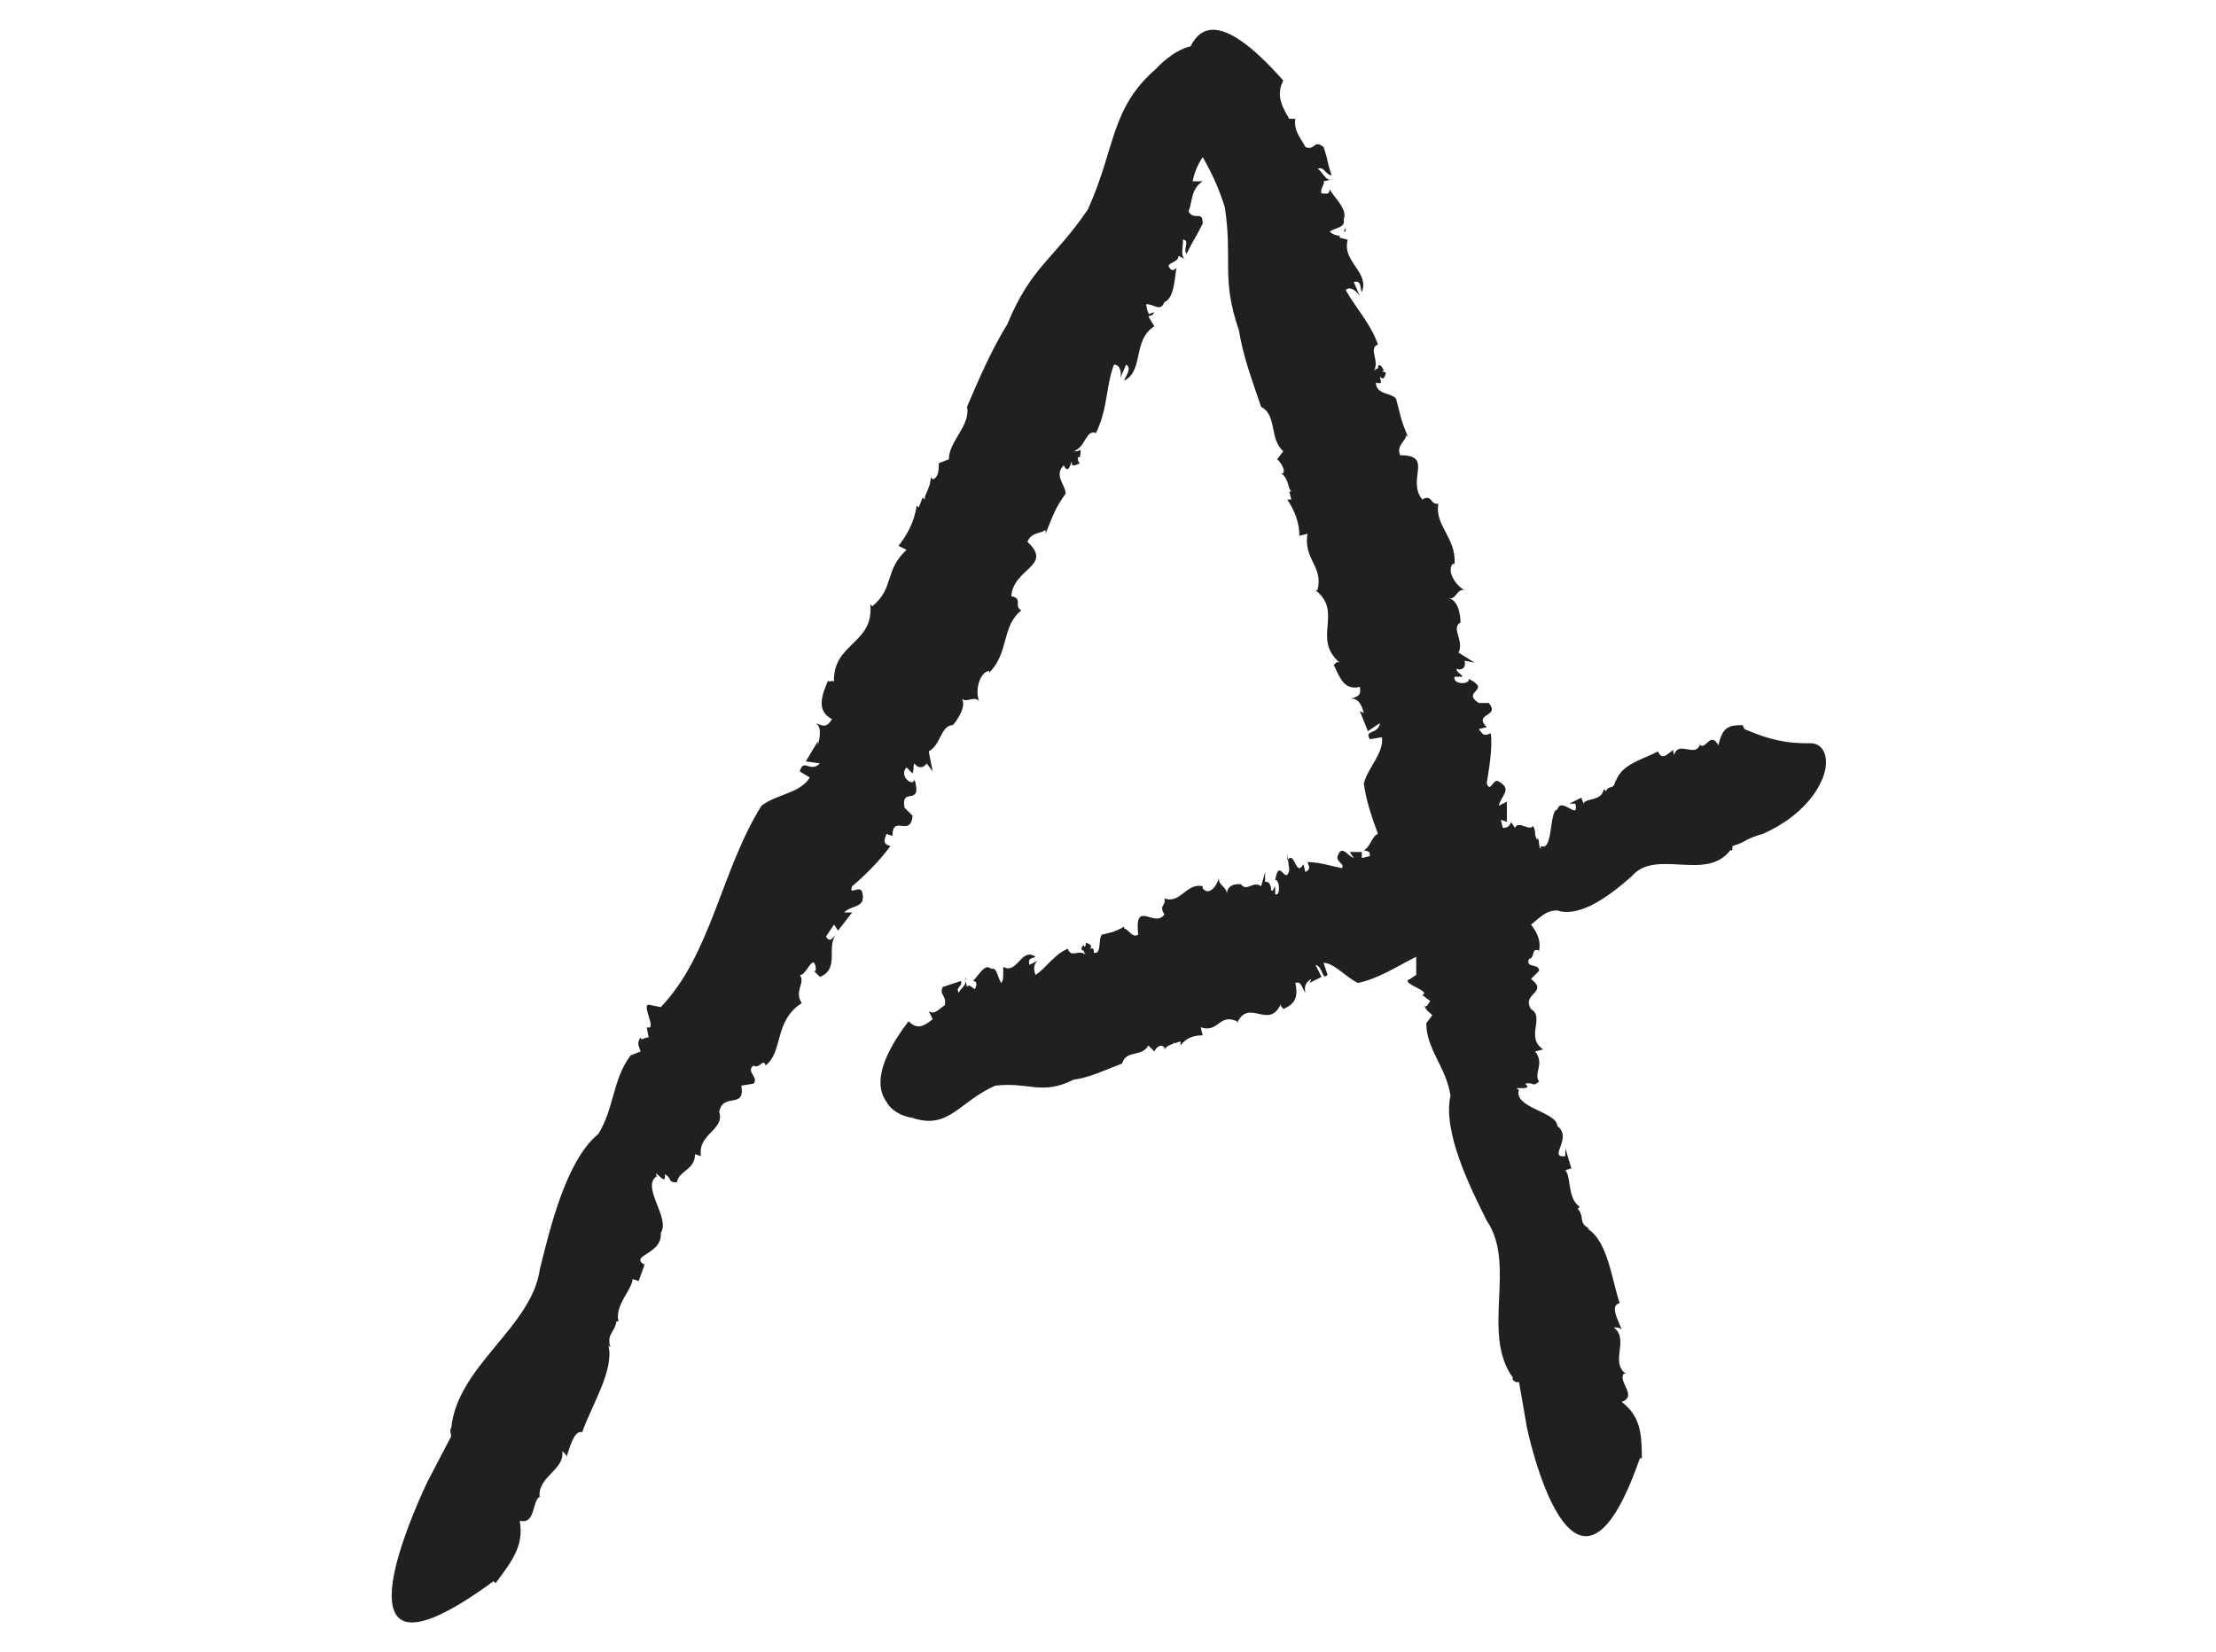<?xml version="1.0" encoding="utf-8"?>
<!-- Generator: Adobe Illustrator 18.1.1, SVG Export Plug-In . SVG Version: 6.00 Build 0)  -->
<svg version="1.1" id="Layer_1" xmlns="http://www.w3.org/2000/svg" xmlns:xlink="http://www.w3.org/1999/xlink" x="0px" y="0px"
	 viewBox="0 0 110 82" enable-background="new 0 0 110 82" xml:space="preserve">
<g>
	<path fill="#202020" d="M57.3,15.5L57,15.6C57.1,15.7,57.2,15.7,57.3,15.5z"/>
	<path fill="#202020" d="M47.9,20.2L47.9,20.2C47.9,20.2,47.9,20.2,47.9,20.2L47.9,20.2z"/>
	<polygon fill="#202020" points="45.3,40.5 45.3,40.5 45.4,40.7 	"/>
	<path fill="#202020" d="M66.8,11.3l-0.1,0.2C66.8,11.5,66.8,11.5,66.8,11.3z"/>
	<path fill="#202020" d="M62.8,20.1C62.8,20.1,62.8,20.1,62.8,20.1C62.8,20.1,62.8,20.1,62.8,20.1L62.8,20.1z"/>
	<polygon fill="#202020" points="73.9,34.8 73.9,34.8 74.2,34.8 	"/>
	<path fill="#202020" d="M49.8,48.3l0.2,0.1C49.9,48.3,49.9,48.3,49.8,48.3z"/>
	<path fill="#202020" d="M55.9,52.8L55.9,52.8C55.9,52.8,55.9,52.8,55.9,52.8L55.9,52.8z"/>
	<path fill="#202020" d="M90.6,37.5c-0.1-0.4-0.4-0.6-0.7-0.6c-0.4,0-0.9,0-1.4-0.1c-0.6-0.1-1.2-0.3-1.9-0.6L86.5,36
		c-0.7,0-1,0.1-1.2,1c-0.4-0.7-0.6,0.2-0.9,0l0-0.1c-0.2,0.8-1.1-0.2-1.3,0.6c0-0.1-0.1-0.3,0-0.3c-0.3,0.2-0.6,0.6-0.8,0.1
		c-0.7,0.4-1.8,0.6-2.1,1.5l0-0.1c-0.1,0.6-0.3,0.2-0.5,0.6c0-0.1-0.1-0.1-0.1-0.1c-0.1,0.6-0.9,0.4-1,0.7l-0.1-0.3l-0.6,0.3l0.3,0
		c0.2,0.9-0.7-0.4-0.9,0.3c-0.4,0-0.2,2.1-0.8,1.8c-0.1,0.5-0.1-0.7-0.2-0.3c-0.2-0.4,0-0.3-0.2-0.7c-0.2,0.3-0.7-0.3-0.9,0.1
		L75,40.8c0,0.1-0.1,0.2-0.1,0.2c0,0,0,0,0,0c0,0,0,0,0,0c-0.1,0.1-0.2,0.1-0.3,0.1l-0.1-0.4l0.3,0.1l0-1L74.4,40
		c0.1-0.5,0.7-0.8,0-1.2c-0.3-0.2-0.4,0.6-0.6,0.1c0.1-0.7,0.3-1.7,0.2-2.5c-0.4,0.2-0.4,0-0.6-0.2l0.4-0.1
		c-0.7-0.7,0.7-0.5,0.1-1.2l-0.5,0c-0.9-0.6,0.7-0.6-0.5-1.2c0.1,0.3-0.8,0.3-0.7-0.1l0.4,0c-0.1-0.2-0.3-0.2-0.3-0.4
		c0.2,0.1,0.5,0,0.4-0.4l0.5,0.1l-0.8-0.5c0.3-0.6-0.4-1.2,0.1-1.5c0,0,0-1.1-0.6-1.2c0.4,0.1,0.4-0.5,0.8-0.4
		c-0.4-0.2-0.9-0.9-0.6-1.3l0.1,0c0.1-1.3-1-1.9-0.8-3c-0.4,0.1-0.3-0.5-0.8-0.2c-0.8-1,0.6-2.2-1.1-2.2c-0.2-0.5,0.3-0.7,0.3-1
		l0.1,0.1c-0.4-0.9-0.4-1.2-0.6-1.9c-0.2-0.3-1-0.2-1-0.8c0.4,0.1,0.2-0.1,0.2-0.3c0.1,0.1,0.2,0.2,0.3-0.2c-0.1,0-0.2-0.1-0.2-0.1
		c0,0,0,0,0.1,0c-0.2-0.4-0.3-0.3-0.3-0.1c0,0-0.1,0-0.2,0.1c0.3-0.5-0.3-1.1,0.2-1.3c-0.4-1.1-1.1-1.8-1.6-2.7
		c0.2-0.2,0.5,0,0.7,0.3l-0.3-0.7c0.4-0.1,0.3,0.3,0.4,0.5c0.4-1-1-1.5-0.7-2.6l-0.4-0.1l0-0.1c-0.2,0-0.4-0.1-0.5-0.2
		c0.3-0.2,0.8-0.2,0.7-0.6c0.2-0.5-0.4-1-0.7-1.5c0,0.3-0.2,0.2-0.4,0.2c-0.1-0.2,0.2-0.5,0.1-0.6l0.5-0.1c-0.4,0.2-0.6-0.5-0.8-0.5
		c0.3-0.2,0.4,0.3,0.7,0.3c-0.3-0.9-0.1-0.5-0.4-1.4c-0.5-0.4-0.4,0.2-0.9,0c-0.2-0.4-0.6-0.8-0.5-1.4L64,5.9
		c-0.5-0.8-0.6-1.3-0.3-1.9c-3-3.4-4.1-2.7-4.6-1.7c-0.9,0.2-1.7,1.1-1.7,1.1c-2.3,2-2,3.9-3.4,7c-1.7,2.5-2.8,2.8-4,5.7
		c-0.8,1.3-1.4,2.7-2,4.1c0.2,0.9-0.9,1.7-0.9,2.6L46.6,23c0,0.3,0,0.7-0.3,0.8l-0.1-0.1c0,0.5-0.3,0.8-0.3,1.1l-0.1-0.1l-0.2,0.5
		l-0.1-0.1c-0.1,0.8-0.5,1.5-0.9,2l0.4,0.2c-1.1,1-0.6,1.9-1.7,2.8l-0.1-0.1c0.2,2-1.9,1.9-1.8,3.9c0-0.2-0.2,0-0.3-0.1
		c-0.3,0.7-0.6,1.5,0.2,1.9c-0.3,0.5-0.5,0.3-0.8,0.2c0.3,0.2,0.2,0.7,0.1,1.1l0-0.2L40,37.8l0.7,0.1c-0.5,0.5-0.8-0.3-1,0.4
		l0.5,0.3c-0.5,0.8-1.6,0.8-2.4,1.4c-2,3.2-2.5,7.4-5,10l-0.5-0.1c-0.6-0.2,0.4,1.3-0.2,1.1l0.1,0.5c-0.2,0-0.4,0.2-0.4,0
		c-0.2,0.3-0.1,0.4,0,0.7l-0.5,0.2c-0.9,1.2-0.8,2.6-1.6,3.9c-1.6,1.3-2.4,4.7-2.9,6.7c-0.4,2.9-4.1,4.8-4.4,7.9c-0.1,0,0,0.4,0,0.4
		l-1.2,2.3c0,0-1.4,2.9-1.7,4.9c-0.3,2.1,0.5,3.3,5,0l0.1,0.1c0.9-1.2,1.4-1.9,1.2-3.1c0.8,0.2,0.6-1,1-1.2l0,0.1
		c-0.2-1.1,1.3-1.4,1.1-2.4c0,0.1,0.3,0.2,0.2,0.4c0.2-0.6,0.4-1.4,0.8-1.3c0.5-1.4,1.6-3.1,1.3-4.3l0.1,0.1
		c-0.2-0.7,0.2-0.7,0.3-1.3c0.1,0,0.1,0,0.1,0c-0.2-0.8,0.7-1.6,0.7-2.1l0.3,0.1l0.4-1.1L32,62.8c-0.8-0.5,0.9-0.5,0.8-1.6
		c0.5-0.7-1-2.3-0.2-2.8c-0.2-0.5,0.5,0.6,0.4-0.1c0.4,0.2,0.1,0.4,0.6,0.4c0.1-0.6,0.9-0.6,0.9-1.4l0.3,0.1
		c-0.2-1.1,1.2-1.3,0.9-2.2c0.2-1,1.3-0.1,1.1-1.3l0.6-0.1c0.3-0.3-0.4-0.6,0-0.9c0.3,0.2,0.5-0.4,0.6,0c0.9-0.7,0.4-2.2,1.8-3.1
		c-0.4-0.6,0.2-1-0.1-1.4c0.3,0.1,0.7-1.2,0.8-0.3c0,0.1-0.1,0.2-0.1,0.1l0.3,0.3c1-0.4,0.3-1.5,0.8-2.1c-0.2,0.2-0.3,0.4-0.5,0.1
		l0.4-0.6l0.2,0.3l0.7-0.9l-0.4,0c0.4-0.4,1.1-0.2,0.9-1c-0.1-0.4-0.7,0.2-0.5-0.3c0.6-0.5,1.4-1.3,1.9-2c-0.4-0.1-0.3-0.3-0.2-0.6
		l0.3,0.1c0-1.1,0.9,0.1,1-1l-0.4-0.4c-0.2-1.1,0.9,0,0.5-1.4c-0.1,0.4-0.8-0.2-0.4-0.6l0.3,0.3c0.1-0.3,0-0.4,0.1-0.5
		c0.1,0.2,0.4,0.3,0.6,0l0.3,0.4l-0.2-1c0.6-0.3,0.6-1.3,1.2-1.3c0,0,0.8-0.9,0.4-1.4c0.2,0.4,0.6-0.1,0.9,0.2
		c-0.2-0.5,0-1.4,0.5-1.5l0,0.1c1-1,0.6-2.3,1.6-3.1c-0.4-0.2,0.1-0.6-0.5-0.7c0.1-1.4,2.1-1.5,0.8-2.7c0.2-0.5,0.7-0.4,0.9-0.6
		l0,0.2c0.4-1,0.5-1.3,1-2c0-0.4-0.6-0.9-0.1-1.4c0.2,0.4,0.3,0.1,0.4-0.2c0,0.2,0,0.3,0.4,0.1c-0.1-0.1-0.1-0.2-0.1-0.3
		c0,0,0,0,0.1,0c0.1-0.4,0-0.4-0.1-0.3c0,0-0.1,0-0.2,0c0.6-0.2,0.6-1.1,1.1-0.9c0.6-1.2,0.5-2.4,0.9-3.4c0.3,0,0.4,0.4,0.3,0.7
		l0.3-0.7c0.3,0.2,0,0.5-0.1,0.8c1-0.5,0.4-2,1.5-2.7L57,15.7l0.1,0c-0.1-0.1-0.2-0.4-0.2-0.6c0.4,0,0.7,0.4,0.9-0.1
		c0.5-0.2,0.5-1.2,0.6-1.7c-0.2,0.2-0.3,0.1-0.4-0.1c0.1-0.2,0.5-0.2,0.5-0.5l0.4,0.2c-0.4-0.1-0.1-0.9-0.2-1c0.4,0,0,0.5,0.2,0.7
		c0.5-1,0.3-0.5,0.8-1.5c0-0.7-0.4-0.1-0.7-0.6c0.2-0.5,0.1-1.1,0.7-1.5l-0.5,0c0.1-0.5,0.3-0.9,0.5-1.2c0.4,0.7,0.8,1.5,1.1,2.5
		c0.4,2.6-0.2,3.5,0.7,6.1c0.2,1.3,0.7,2.6,1.1,3.8c0.8,0.4,0.4,1.6,1.1,2.2l-0.3,0.4c0.2,0.2,0.4,0.5,0.3,0.7l-0.1,0
		c0.4,0.3,0.3,0.7,0.5,0.9l-0.1,0l0.1,0.4l-0.2,0c0.4,0.6,0.6,1.2,0.6,1.8l0.4-0.1c-0.2,1.3,0.8,1.6,0.5,2.8l-0.1,0
		c1.4,1.1-0.2,2.4,1.2,3.6c-0.2-0.1-0.2,0.1-0.3,0.1c0.3,0.6,0.5,1.3,1.3,1.1c0.1,0.5-0.2,0.5-0.5,0.6c0.4-0.1,0.6,0.3,0.7,0.7
		l-0.2-0.1l0.4,1l0.6-0.4c-0.1,0.6-0.8,0.3-0.5,0.8l0.6-0.1c0.1,0.8-0.7,1.5-0.9,2.3c0.1,0.8,0.4,1.7,0.7,2.5
		c-0.3,0.1-0.4,0.7-0.7,0.8c0.2,0.1,0.3,0,0.3,0.3l-0.4,0.1l0-0.3l-0.6,0l0.2,0.3c-0.3-0.1-0.6-0.7-0.8-0.1
		c-0.1,0.3,0.4,0.4,0.2,0.6c-0.5-0.1-1.1-0.3-1.7-0.3c0.2,0.4,0,0.4-0.1,0.5l-0.1-0.4c-0.4,0.7-0.4-0.7-0.8-0.2l0-0.3l0.1,0.8
		c-0.2,0.8-0.5-0.7-0.7,0.5c0.2-0.1,0.3,0.8,0,0.7l0-0.4c-0.1,0.1-0.1,0.3-0.2,0.2c0-0.2-0.1-0.5-0.3-0.4l0-0.5l-0.2,0.7
		c-0.4-0.3-0.7,0.3-1-0.1c0,0-0.7-0.1-0.7,0.5c0-0.4-0.4-0.4-0.4-0.8c-0.1,0.4-0.5,0.9-0.8,0.5l0-0.1c-0.8-0.2-1.1,0.9-1.9,0.6
		c0.1,0.4-0.3,0.3,0,0.8c-0.5,0.7-1.5-0.8-1.3,1c-0.3,0.2-0.5-0.3-0.7-0.3l0-0.1c-0.5,0.3-0.7,0.3-1.1,0.4c-0.2,0.2,0,1-0.4,0.9
		c0-0.3-0.1-0.2-0.2-0.2c0.1-0.1,0.1-0.2-0.2-0.3c0,0.1,0,0.2-0.1,0.2c0,0,0,0,0-0.1c-0.2,0.2-0.1,0.3,0,0.3c0,0,0,0.1,0.1,0.2
		c-0.4-0.3-0.7,0.2-0.9-0.3c-0.7,0.3-1.1,1-1.6,1.3c-0.1-0.3-0.1-0.5,0.1-0.7l-0.4,0.2c-0.1-0.4,0.2-0.3,0.3-0.4
		c-0.7-0.5-0.9,0.9-1.6,0.5l0,0.3l0,0c0,0.2,0,0.4-0.1,0.5c-0.2-0.3-0.2-0.8-0.5-0.7c-0.3-0.3-0.6,0.3-0.9,0.6
		c0.2,0,0.2,0.2,0.1,0.4c-0.1,0-0.3-0.3-0.4-0.1l-0.1-0.5c0.2,0.4-0.3,0.6-0.3,0.8c-0.2-0.3,0.2-0.3,0.1-0.6
		c-0.6,0.2-0.3,0.1-0.9,0.3c-0.2,0.4,0.2,0.4,0.1,0.9c-0.3,0.2-0.5,0.5-0.8,0.3l0.2,0.4c-0.5,0.4-0.8,0.5-1.2,0.1
		c-1.6,2.1-1.6,3.3-1.1,4c0.4,0.7,1.3,0.8,1.3,0.8c1.8,0.6,2.3-0.8,4.1-1.6c1.7-0.2,2.3,0.5,3.9-0.3c0.8-0.1,1.6-0.5,2.4-0.8
		c0.2-0.7,1-0.3,1.3-0.9l0.3,0.3c0.1-0.2,0.3-0.4,0.5-0.2l0,0.1c0.2-0.3,0.5-0.2,0.5-0.4l0,0.1l0.3-0.1l0,0.2
		c0.3-0.4,0.7-0.5,1.1-0.5l-0.1-0.4c0.9,0.3,0.9-0.7,1.8-0.3l0,0.1c0.6-1.3,1.6,0.4,2.2-1c-0.1,0.2,0.1,0.2,0.1,0.3
		c0.4-0.2,0.8-0.4,0.6-1.3c0.3-0.1,0.3,0.2,0.5,0.5c-0.1-0.4,0.1-0.6,0.3-0.7l-0.1,0.2l0.6-0.3l-0.3-0.6c0.4,0.1,0.3,0.8,0.6,0.5
		l-0.2-0.6c0.5,0,1.1,0.7,1.7,1c1-0.2,1.9-0.8,2.9-1.3c0,0.3,0,0.6,0,0.9L70,48.6c-0.6,0.2,1.1,0.6,0.6,0.8l0.4,0.3
		c-0.1,0.1-0.2,0.4-0.3,0.2c0.1,0.3,0.2,0.3,0.4,0.5l-0.3,0.4c0,1.3,1,2.2,1.2,3.6c-0.4,1.8,1,4.6,1.8,6.2c1.5,2.2-0.3,5.6,1.3,7.8
		c-0.1,0.1,0.2,0.3,0.3,0.2l0.4,2.3c0,0,2.3,11,5.6,1.5l0.1,0c0-1.3-0.1-2.1-1-2.8c0.8-0.3-0.2-1,0.1-1.4l0.1,0
		c-0.8-0.6,0.2-1.7-0.6-2.3c0.1,0,0.3,0,0.4,0.1c-0.2-0.5-0.6-1.2-0.1-1.3c-0.4-1.2-0.6-3.1-1.6-3.7l0.1,0c-0.6-0.3-0.2-0.6-0.6-1
		c0.1,0,0.1-0.1,0.1-0.1c-0.6-0.4-0.4-1.5-0.7-1.8l0.3-0.1l-0.3-1l0,0.4c-0.9,0.1,0.4-0.9-0.4-1.5c0-0.7-2.2-0.9-1.9-1.8
		c-0.5-0.2,0.8,0.1,0.3-0.3c0.5-0.1,0.3,0.2,0.7-0.1c-0.3-0.4,0.3-0.9-0.2-1.5l0.4-0.1c-0.9-0.6,0.1-1.6-0.6-2
		c-0.5-0.8,0.9-0.8,0-1.5l0.4-0.4c0-0.4-0.7-0.1-0.5-0.6c0.3,0,0.1-0.6,0.5-0.4c0.1-0.5-0.1-0.9-0.4-1.3c0.4-0.3,0.7-0.7,1.3-0.7
		c1.2,0.4,2.8-0.9,3.7-1.7c1.2-1.4,3.7,0.3,4.9-1.3C86,42.3,86,42.1,86,42c0,0,0.4-0.1,0.7-0.3c0.4-0.2,0.8-0.3,0.8-0.3
		s0.5-0.2,1.1-0.6c0.6-0.4,1.4-1.1,1.8-2C90.6,38.4,90.7,37.9,90.6,37.5z"/>
</g>
</svg>
